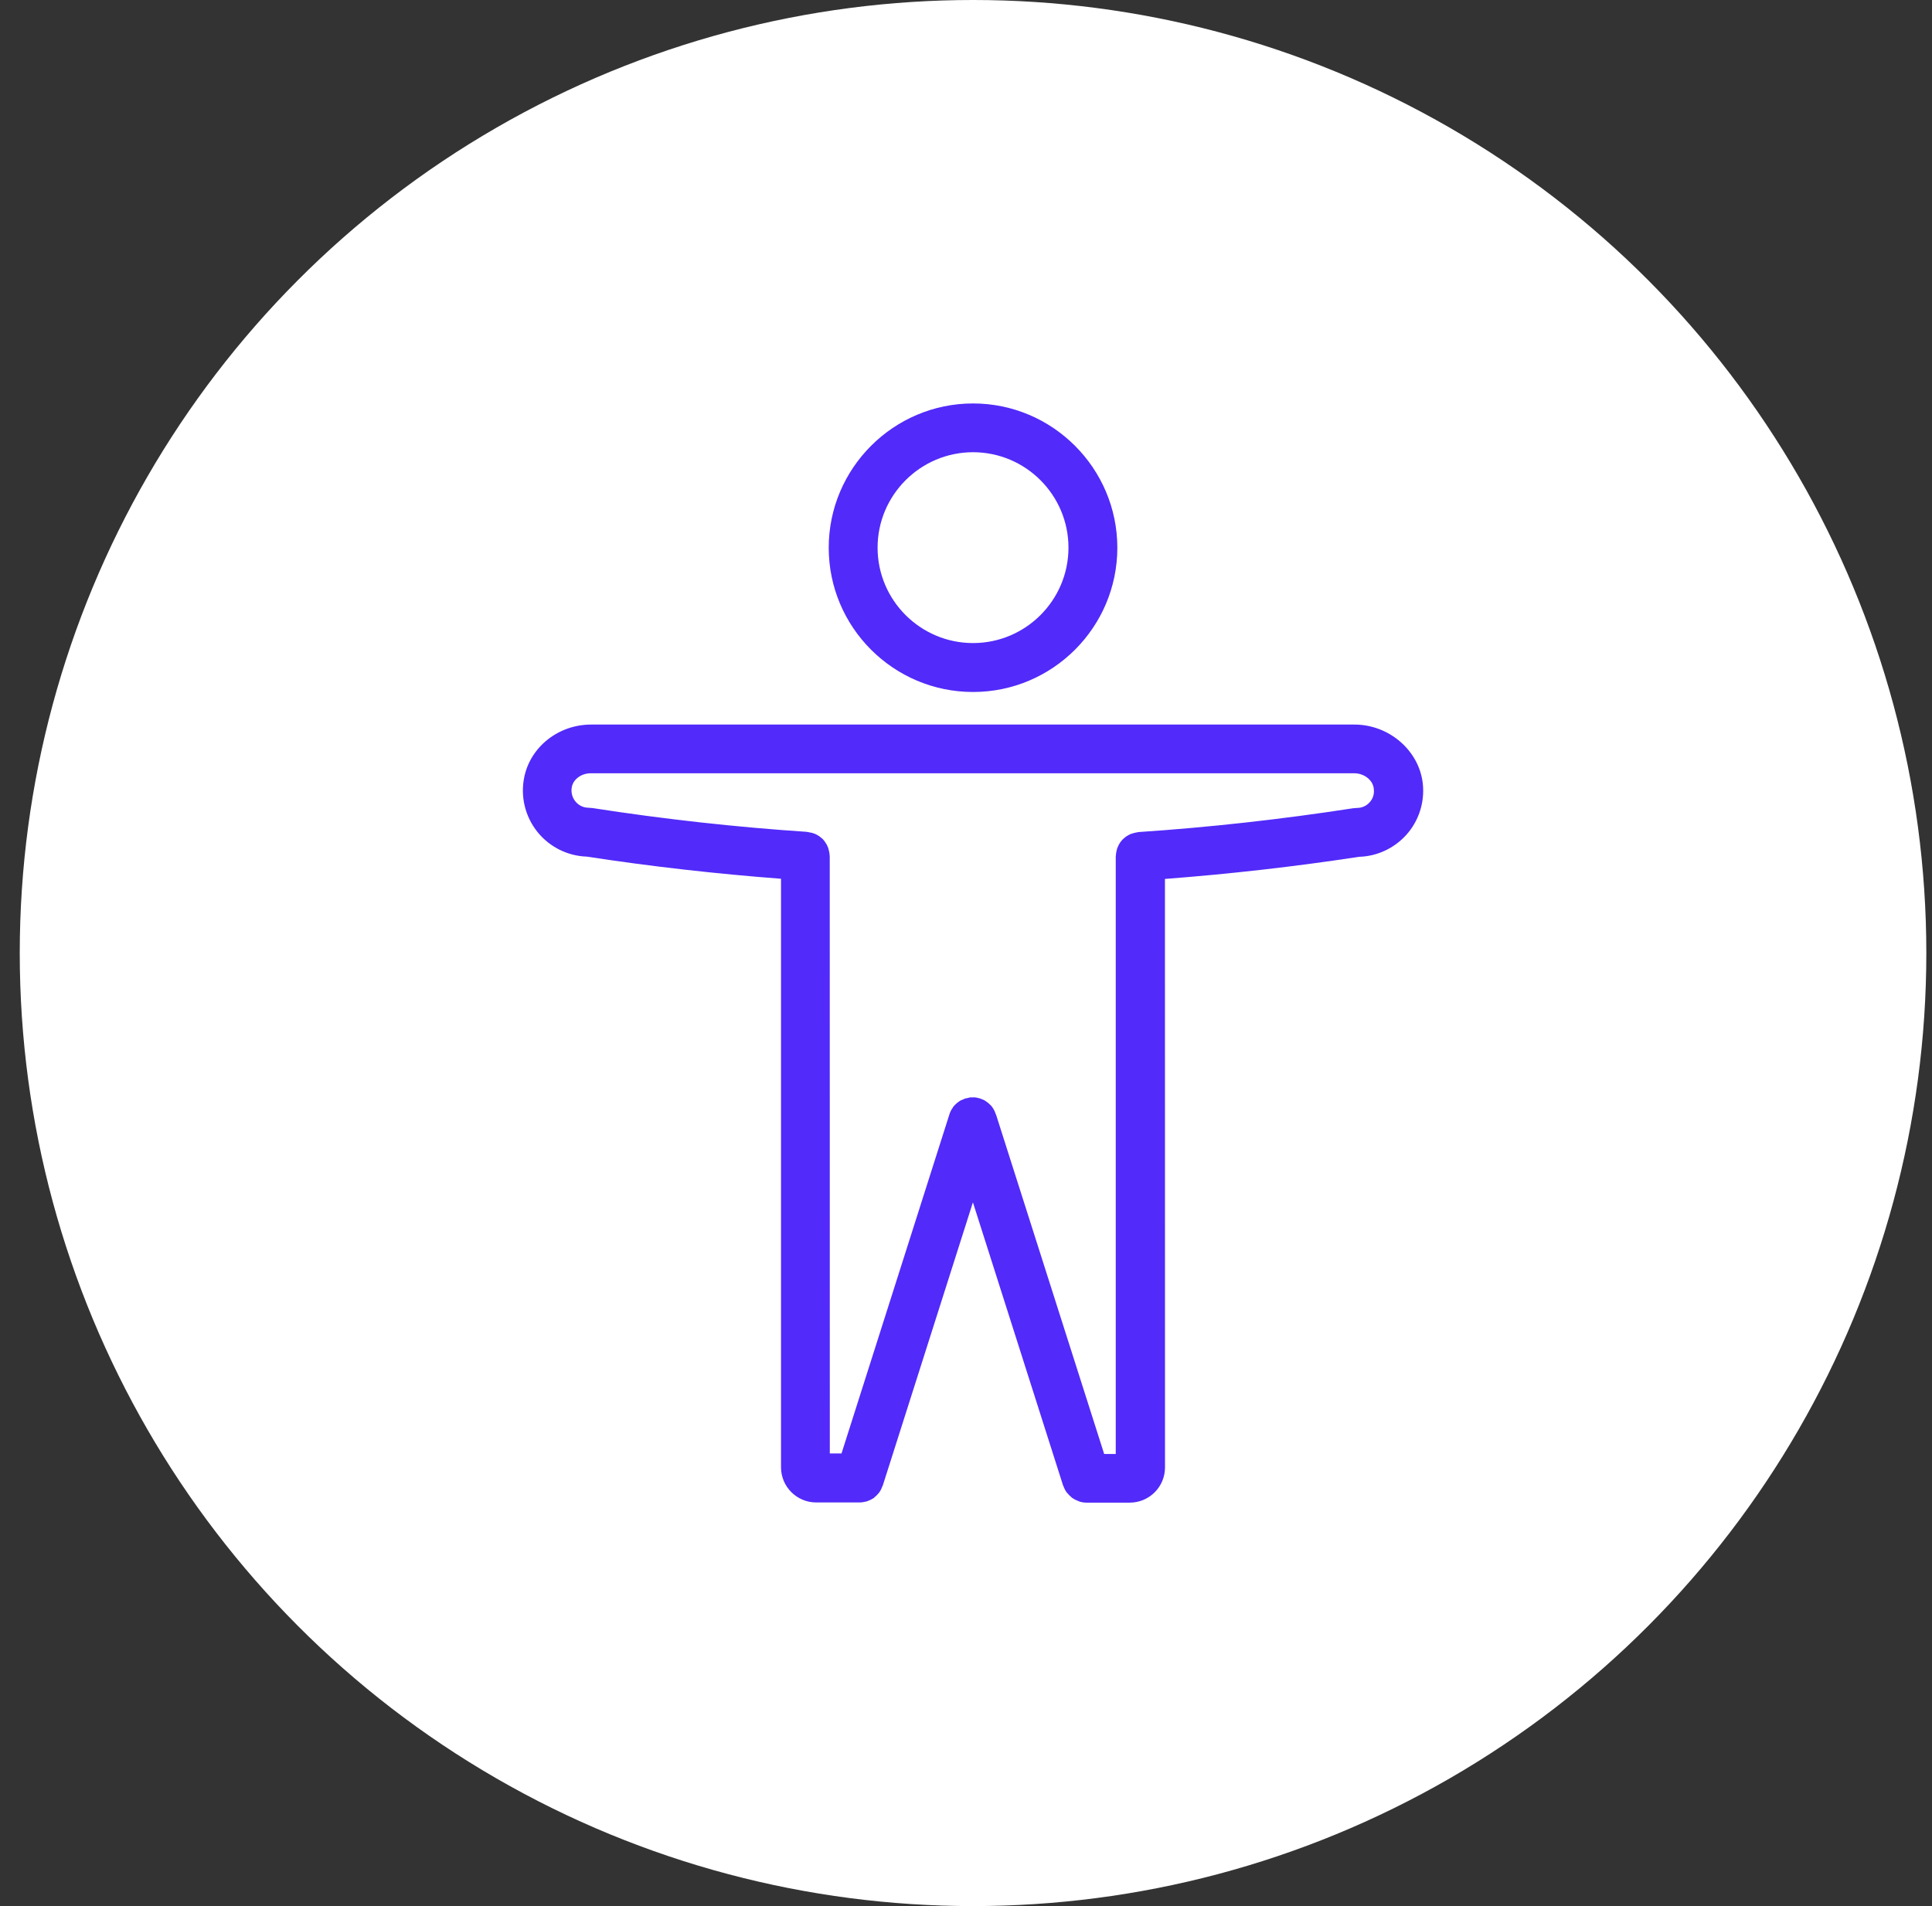 <svg width="76" height="75" viewBox="0 0 76 75" fill="none" xmlns="http://www.w3.org/2000/svg">
<rect x="0" y="0" width="76" height="75" fill="#333333" stroke="none"/>
<circle cx="38.277" cy="37.5" r="37.5" fill="white"/>
<path d="M38.277 27.228C41.41 27.228 43.953 24.678 43.953 21.552C43.953 18.425 41.403 15.875 38.277 15.875C35.151 15.875 32.6 18.425 32.6 21.552C32.6 24.678 35.143 27.228 38.277 27.228ZM38.277 17.794C40.347 17.794 42.031 19.479 42.031 21.549C42.031 23.619 40.347 25.303 38.277 25.303C36.207 25.303 34.522 23.619 34.522 21.549C34.522 19.482 36.207 17.794 38.277 17.794Z" fill="#522AF9"/>
<path d="M53.279 28.51H23.252C21.978 28.51 20.874 29.376 20.624 30.572C20.464 31.34 20.657 32.136 21.15 32.745C21.63 33.335 22.336 33.681 23.084 33.706C25.622 34.096 28.185 34.384 30.723 34.577V57.734C30.723 58.497 31.344 59.118 32.107 59.118H33.812H33.819C33.91 59.118 34 59.098 34.082 59.08C34.102 59.073 34.12 59.068 34.14 59.06C34.222 59.028 34.3 58.99 34.37 58.945C34.383 58.938 34.39 58.933 34.395 58.92C34.46 58.87 34.518 58.81 34.568 58.747C34.575 58.735 34.588 58.727 34.593 58.715C34.643 58.645 34.683 58.562 34.715 58.472C34.715 58.465 34.723 58.459 34.728 58.447L38.272 47.309L41.821 58.457C41.821 58.457 41.821 58.464 41.829 58.464C41.861 58.559 41.906 58.649 41.964 58.727C41.971 58.734 41.971 58.734 41.976 58.739C42.034 58.809 42.099 58.875 42.169 58.932C42.176 58.94 42.181 58.945 42.189 58.945C42.259 58.995 42.342 59.035 42.427 59.067C42.447 59.075 42.464 59.08 42.477 59.087C42.559 59.112 42.645 59.125 42.74 59.125H42.747H44.444C45.208 59.125 45.828 58.504 45.828 57.741L45.826 34.584C48.351 34.391 50.914 34.103 53.465 33.713C54.17 33.693 54.841 33.38 55.317 32.854C55.81 32.309 56.048 31.573 55.97 30.837C55.827 29.535 54.648 28.51 53.279 28.51ZM53.88 31.566C53.752 31.713 53.572 31.791 53.374 31.791L53.227 31.803C50.408 32.239 47.57 32.554 44.794 32.739C44.774 32.739 44.757 32.747 44.729 32.752C44.697 32.76 44.664 32.76 44.627 32.772C44.594 32.779 44.569 32.792 44.537 32.797C44.504 32.81 44.471 32.817 44.447 32.83C44.422 32.842 44.396 32.855 44.364 32.875C44.339 32.887 44.314 32.907 44.286 32.925C44.261 32.945 44.241 32.962 44.216 32.982C44.191 33.002 44.171 33.02 44.146 33.047C44.126 33.067 44.109 33.092 44.089 33.117C44.069 33.142 44.051 33.167 44.038 33.195C44.019 33.22 44.006 33.245 43.993 33.278C43.981 33.303 43.968 33.335 43.956 33.36C43.943 33.393 43.936 33.418 43.931 33.45C43.923 33.483 43.911 33.508 43.911 33.54C43.903 33.573 43.903 33.605 43.898 33.636C43.898 33.656 43.891 33.681 43.891 33.701V57.21H43.435L39.188 43.877L39.18 43.857C39.173 43.837 39.16 43.819 39.155 43.799C39.143 43.762 39.13 43.729 39.11 43.689C39.098 43.664 39.078 43.639 39.065 43.611C39.045 43.587 39.028 43.554 39.008 43.529C38.988 43.504 38.963 43.484 38.943 43.464C38.923 43.444 38.898 43.419 38.873 43.399C38.847 43.379 38.822 43.361 38.795 43.341C38.77 43.321 38.745 43.309 38.717 43.291C38.685 43.271 38.647 43.259 38.607 43.246C38.587 43.239 38.575 43.226 38.557 43.221H38.55C38.505 43.209 38.455 43.196 38.41 43.188C38.397 43.188 38.385 43.181 38.364 43.181C38.319 43.173 38.274 43.181 38.229 43.181H38.172C38.139 43.181 38.107 43.194 38.082 43.201C38.049 43.209 38.017 43.214 37.986 43.221H37.974C37.949 43.229 37.929 43.241 37.904 43.254C37.871 43.266 37.839 43.279 37.809 43.291C37.776 43.304 37.751 43.324 37.726 43.341C37.701 43.361 37.676 43.374 37.656 43.391C37.631 43.411 37.611 43.436 37.586 43.456L37.521 43.521C37.501 43.547 37.483 43.572 37.471 43.599C37.451 43.624 37.433 43.649 37.421 43.677C37.401 43.709 37.388 43.742 37.376 43.772C37.368 43.792 37.356 43.809 37.351 43.837L33.103 57.19H32.643L32.64 33.693C32.64 33.673 32.633 33.648 32.633 33.627C32.633 33.595 32.625 33.562 32.62 33.532C32.613 33.5 32.608 33.475 32.6 33.442C32.593 33.41 32.58 33.377 32.575 33.352C32.563 33.32 32.55 33.295 32.538 33.27C32.525 33.245 32.513 33.212 32.493 33.187C32.473 33.162 32.455 33.137 32.443 33.109C32.423 33.084 32.405 33.064 32.385 33.039C32.365 33.014 32.34 32.994 32.315 32.974C32.29 32.954 32.27 32.937 32.245 32.917C32.22 32.897 32.195 32.884 32.167 32.867C32.142 32.854 32.117 32.834 32.085 32.822C32.052 32.809 32.027 32.797 31.995 32.789C31.97 32.776 31.937 32.769 31.904 32.764C31.872 32.757 31.839 32.752 31.802 32.744C31.782 32.744 31.764 32.736 31.737 32.731C28.949 32.546 26.11 32.231 23.305 31.795L23.157 31.783C22.952 31.783 22.759 31.693 22.631 31.528C22.554 31.433 22.439 31.232 22.496 30.957C22.561 30.649 22.882 30.426 23.24 30.426H53.272C53.662 30.426 54.008 30.697 54.04 31.029C54.08 31.302 53.957 31.483 53.88 31.566Z" fill="#522AF9"/>
</svg>
